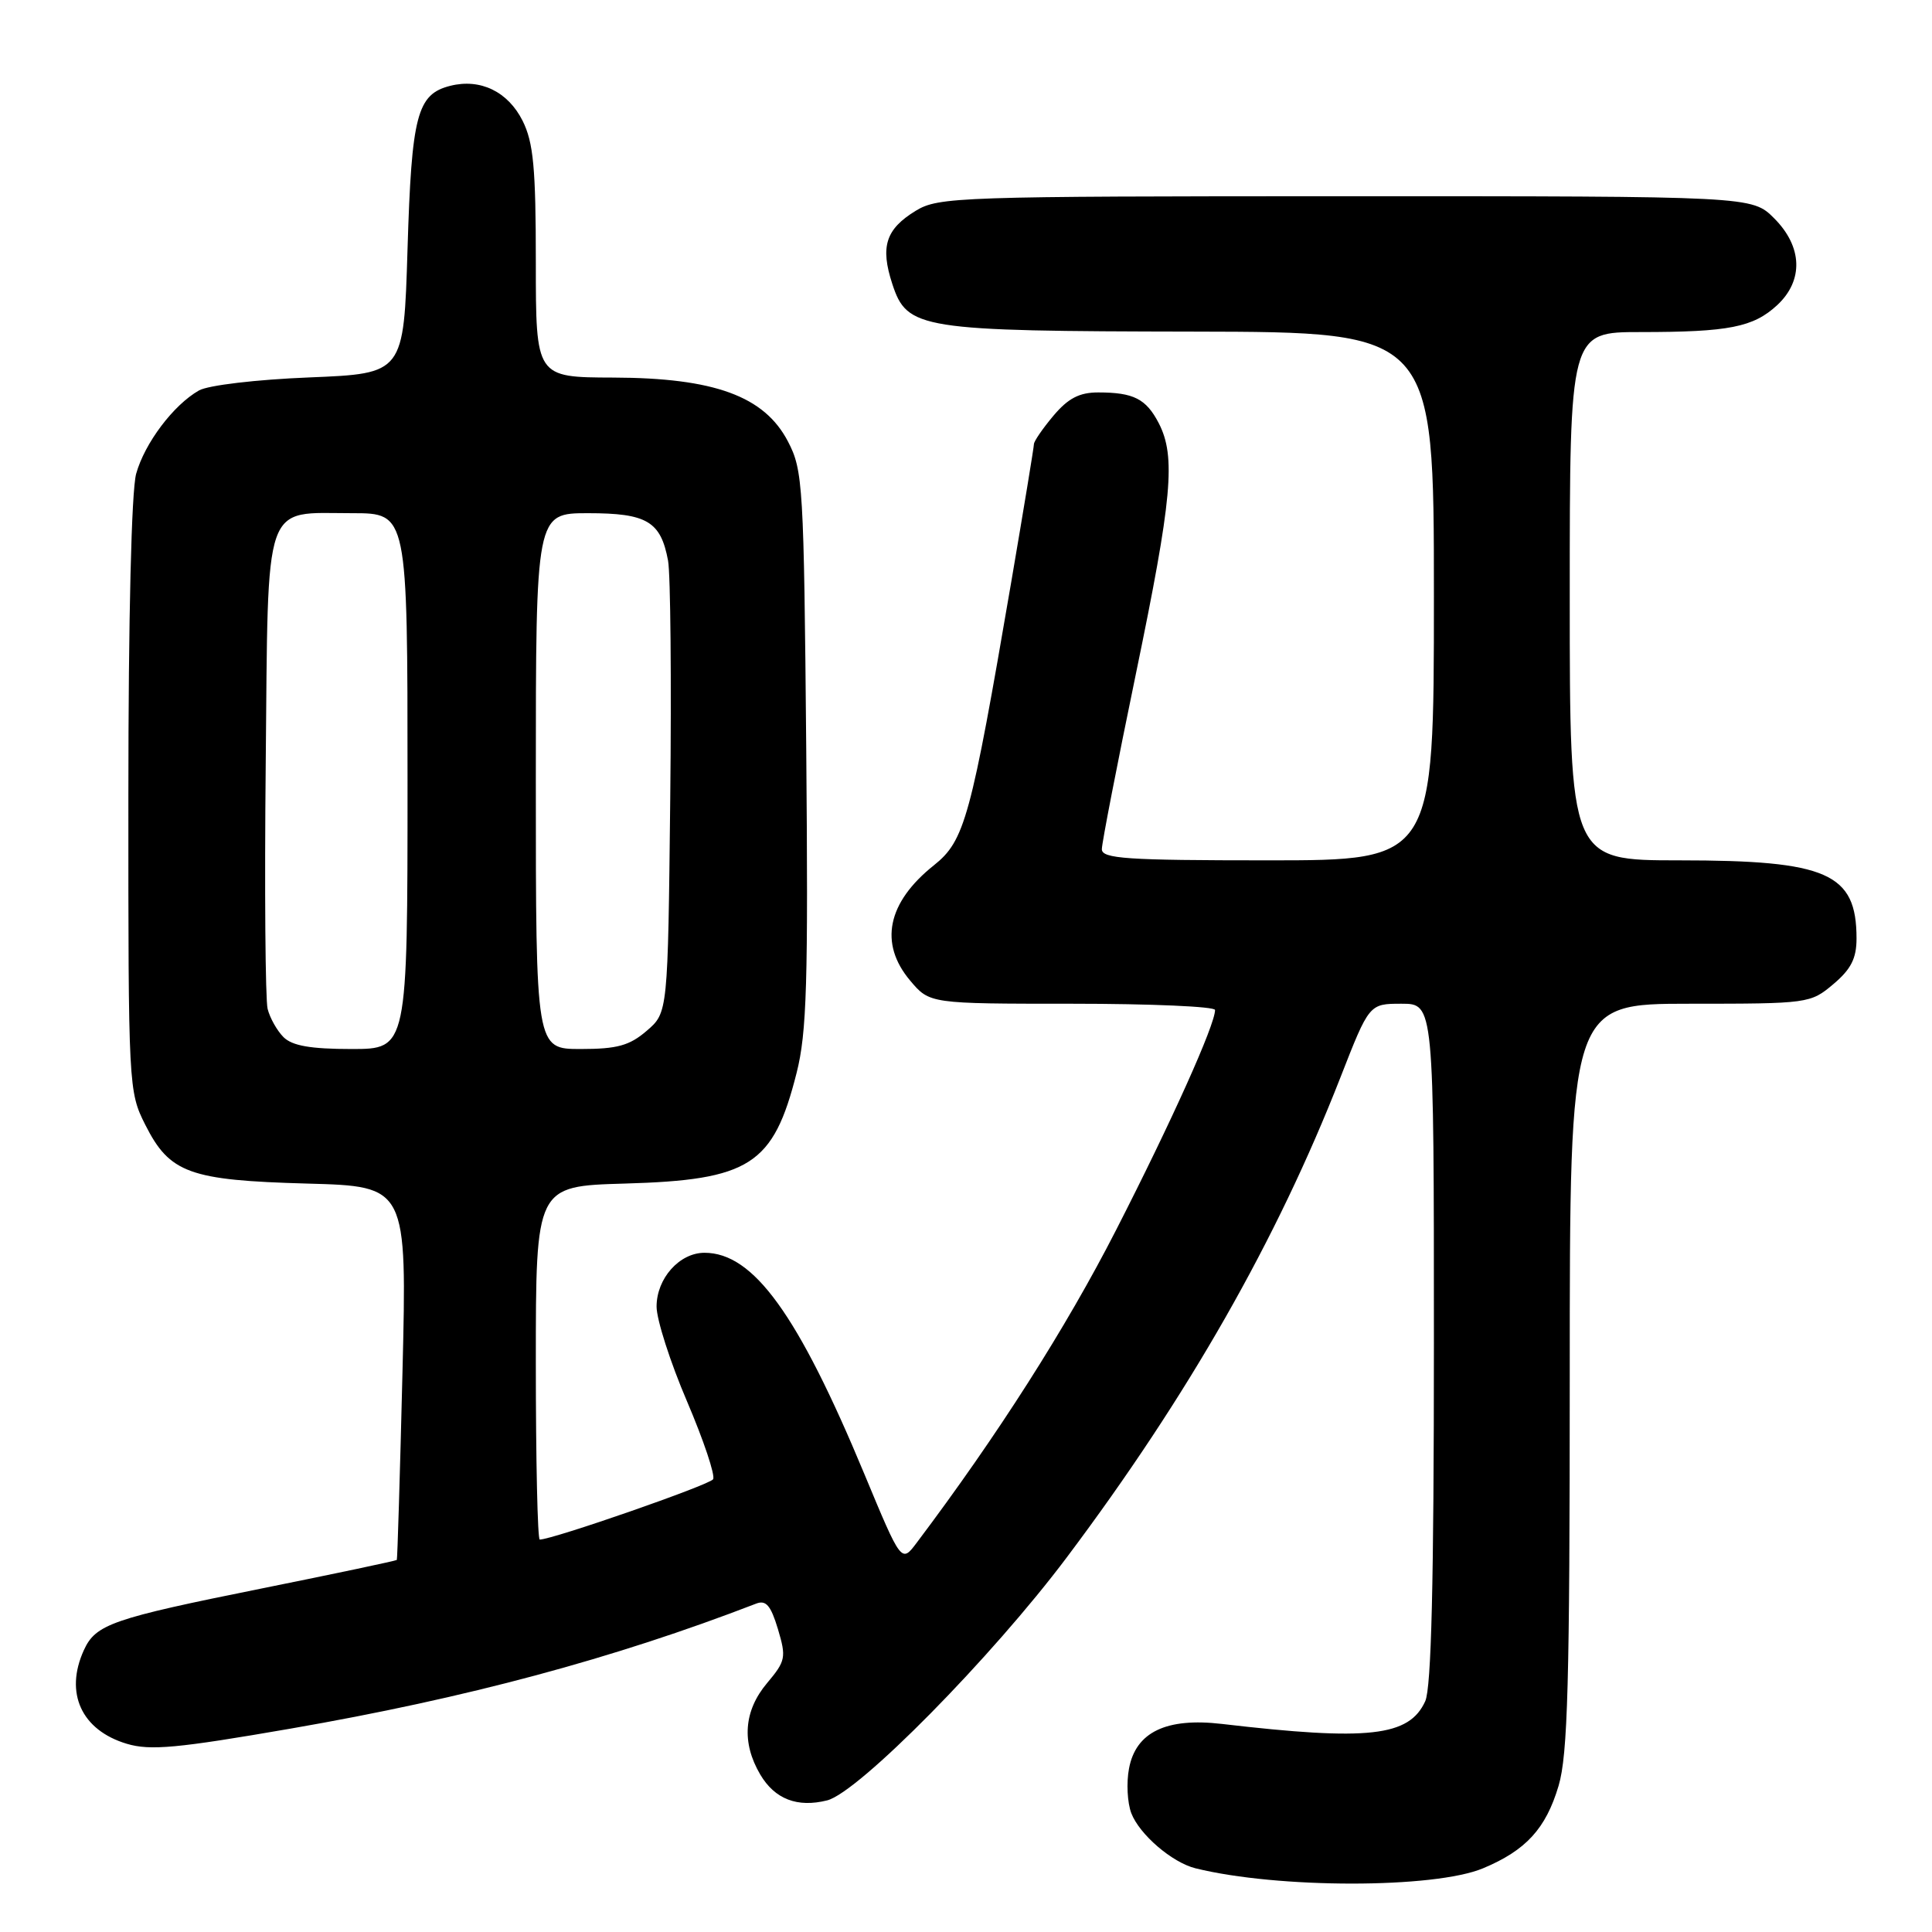 <?xml version="1.0" encoding="UTF-8" standalone="no"?>
<!DOCTYPE svg PUBLIC "-//W3C//DTD SVG 1.1//EN" "http://www.w3.org/Graphics/SVG/1.1/DTD/svg11.dtd" >
<svg xmlns="http://www.w3.org/2000/svg" xmlns:xlink="http://www.w3.org/1999/xlink" version="1.1" viewBox="0 0 256 256">
 <g >
 <path fill="currentColor"
d=" M 196.51 247.56 C 202.20 245.18 204.83 242.31 206.52 236.63 C 207.74 232.51 208.00 222.98 208.00 182.32 C 208.00 133.00 208.00 133.00 223.92 133.00 C 239.59 133.00 239.90 132.96 242.92 130.41 C 245.27 128.43 246.00 127.00 246.00 124.35 C 246.00 115.70 242.13 114.00 222.53 114.00 C 208.00 114.00 208.00 114.00 208.00 79.00 C 208.00 44.00 208.00 44.00 217.38 44.00 C 229.09 44.00 232.32 43.36 235.49 40.43 C 239.00 37.16 238.85 32.69 235.08 28.92 C 232.15 26.00 232.15 26.00 178.33 26.00 C 126.94 26.01 124.36 26.09 121.34 27.93 C 117.36 30.36 116.62 32.68 118.23 37.61 C 120.20 43.63 121.80 43.88 158.25 43.94 C 190.00 44.00 190.00 44.00 190.00 79.00 C 190.00 114.00 190.00 114.00 168.00 114.00 C 149.27 114.00 146.00 113.78 146.00 112.52 C 146.00 111.71 148.03 101.28 150.50 89.34 C 155.32 66.05 155.83 60.51 153.54 56.07 C 151.86 52.84 150.21 52.00 145.51 52.00 C 143.02 52.00 141.53 52.78 139.59 55.08 C 138.17 56.77 137.00 58.47 137.00 58.85 C 137.00 59.24 135.65 67.42 134.01 77.03 C 128.62 108.51 127.84 111.39 123.74 114.66 C 117.57 119.58 116.45 125.00 120.59 129.92 C 123.18 133.00 123.18 133.00 142.09 133.00 C 152.49 133.00 161.00 133.37 161.00 133.83 C 161.00 135.80 155.22 148.65 147.88 163.00 C 141.26 175.95 132.17 190.21 121.47 204.42 C 119.44 207.12 119.44 207.12 114.53 195.31 C 105.73 174.15 99.84 166.00 93.35 166.00 C 90.03 166.00 87.00 169.40 87.00 173.13 C 87.00 174.85 88.81 180.50 91.03 185.68 C 93.24 190.86 94.80 195.51 94.49 196.01 C 94.03 196.76 73.21 204.00 71.52 204.00 C 71.23 204.00 71.00 193.46 71.00 180.58 C 71.00 157.17 71.00 157.17 82.75 156.83 C 99.38 156.36 102.47 154.37 105.55 142.18 C 106.91 136.83 107.10 130.24 106.83 99.18 C 106.52 64.28 106.40 62.31 104.41 58.50 C 101.28 52.49 94.65 50.07 81.25 50.03 C 71.00 50.00 71.00 50.00 71.00 34.75 C 71.00 22.23 70.68 18.88 69.25 16.01 C 67.31 12.14 63.66 10.37 59.67 11.37 C 55.26 12.48 54.54 15.22 54.00 33.00 C 53.50 49.50 53.50 49.50 41.00 50.01 C 33.97 50.29 27.56 51.05 26.36 51.74 C 22.98 53.66 19.17 58.72 18.04 62.78 C 17.42 65.05 17.01 81.77 17.01 105.54 C 17.00 144.04 17.03 144.64 19.25 149.04 C 22.48 155.45 25.09 156.40 40.72 156.83 C 53.93 157.19 53.93 157.19 53.33 181.85 C 53.00 195.41 52.66 206.59 52.58 206.70 C 52.49 206.81 44.46 208.51 34.73 210.47 C 14.81 214.48 12.68 215.22 11.11 218.66 C 8.53 224.33 10.79 229.26 16.80 231.06 C 19.90 231.99 23.50 231.65 38.51 229.05 C 61.86 225.00 81.32 219.77 100.19 212.49 C 101.50 211.98 102.13 212.72 103.08 215.86 C 104.20 219.62 104.11 220.08 101.64 223.02 C 98.55 226.69 98.24 230.90 100.74 235.14 C 102.67 238.40 105.66 239.55 109.60 238.56 C 113.75 237.52 131.43 219.59 141.37 206.34 C 157.45 184.92 169.19 164.30 177.62 142.75 C 181.43 133.00 181.43 133.00 185.71 133.00 C 190.00 133.00 190.00 133.00 190.00 177.95 C 190.00 209.64 189.66 223.65 188.85 225.42 C 186.72 230.10 181.33 230.70 161.91 228.43 C 154.54 227.57 150.50 229.51 149.60 234.34 C 149.24 236.22 149.38 238.87 149.90 240.25 C 150.98 243.07 155.30 246.79 158.41 247.56 C 169.32 250.26 190.04 250.26 196.51 247.56 Z  M 37.57 137.43 C 36.71 136.57 35.76 134.88 35.46 133.68 C 35.16 132.48 35.04 117.85 35.21 101.17 C 35.55 65.73 34.76 68.00 46.69 68.00 C 54.00 68.00 54.00 68.00 54.00 103.50 C 54.00 139.00 54.00 139.00 46.57 139.00 C 41.15 139.00 38.72 138.57 37.57 137.43 Z  M 71.00 103.50 C 71.00 68.00 71.00 68.00 77.93 68.00 C 85.72 68.00 87.55 69.08 88.52 74.28 C 88.85 76.05 88.98 90.25 88.81 105.84 C 88.50 134.18 88.50 134.18 85.69 136.59 C 83.41 138.55 81.78 139.00 76.94 139.00 C 71.00 139.00 71.00 139.00 71.00 103.50 Z "/>
</g>
</svg>
